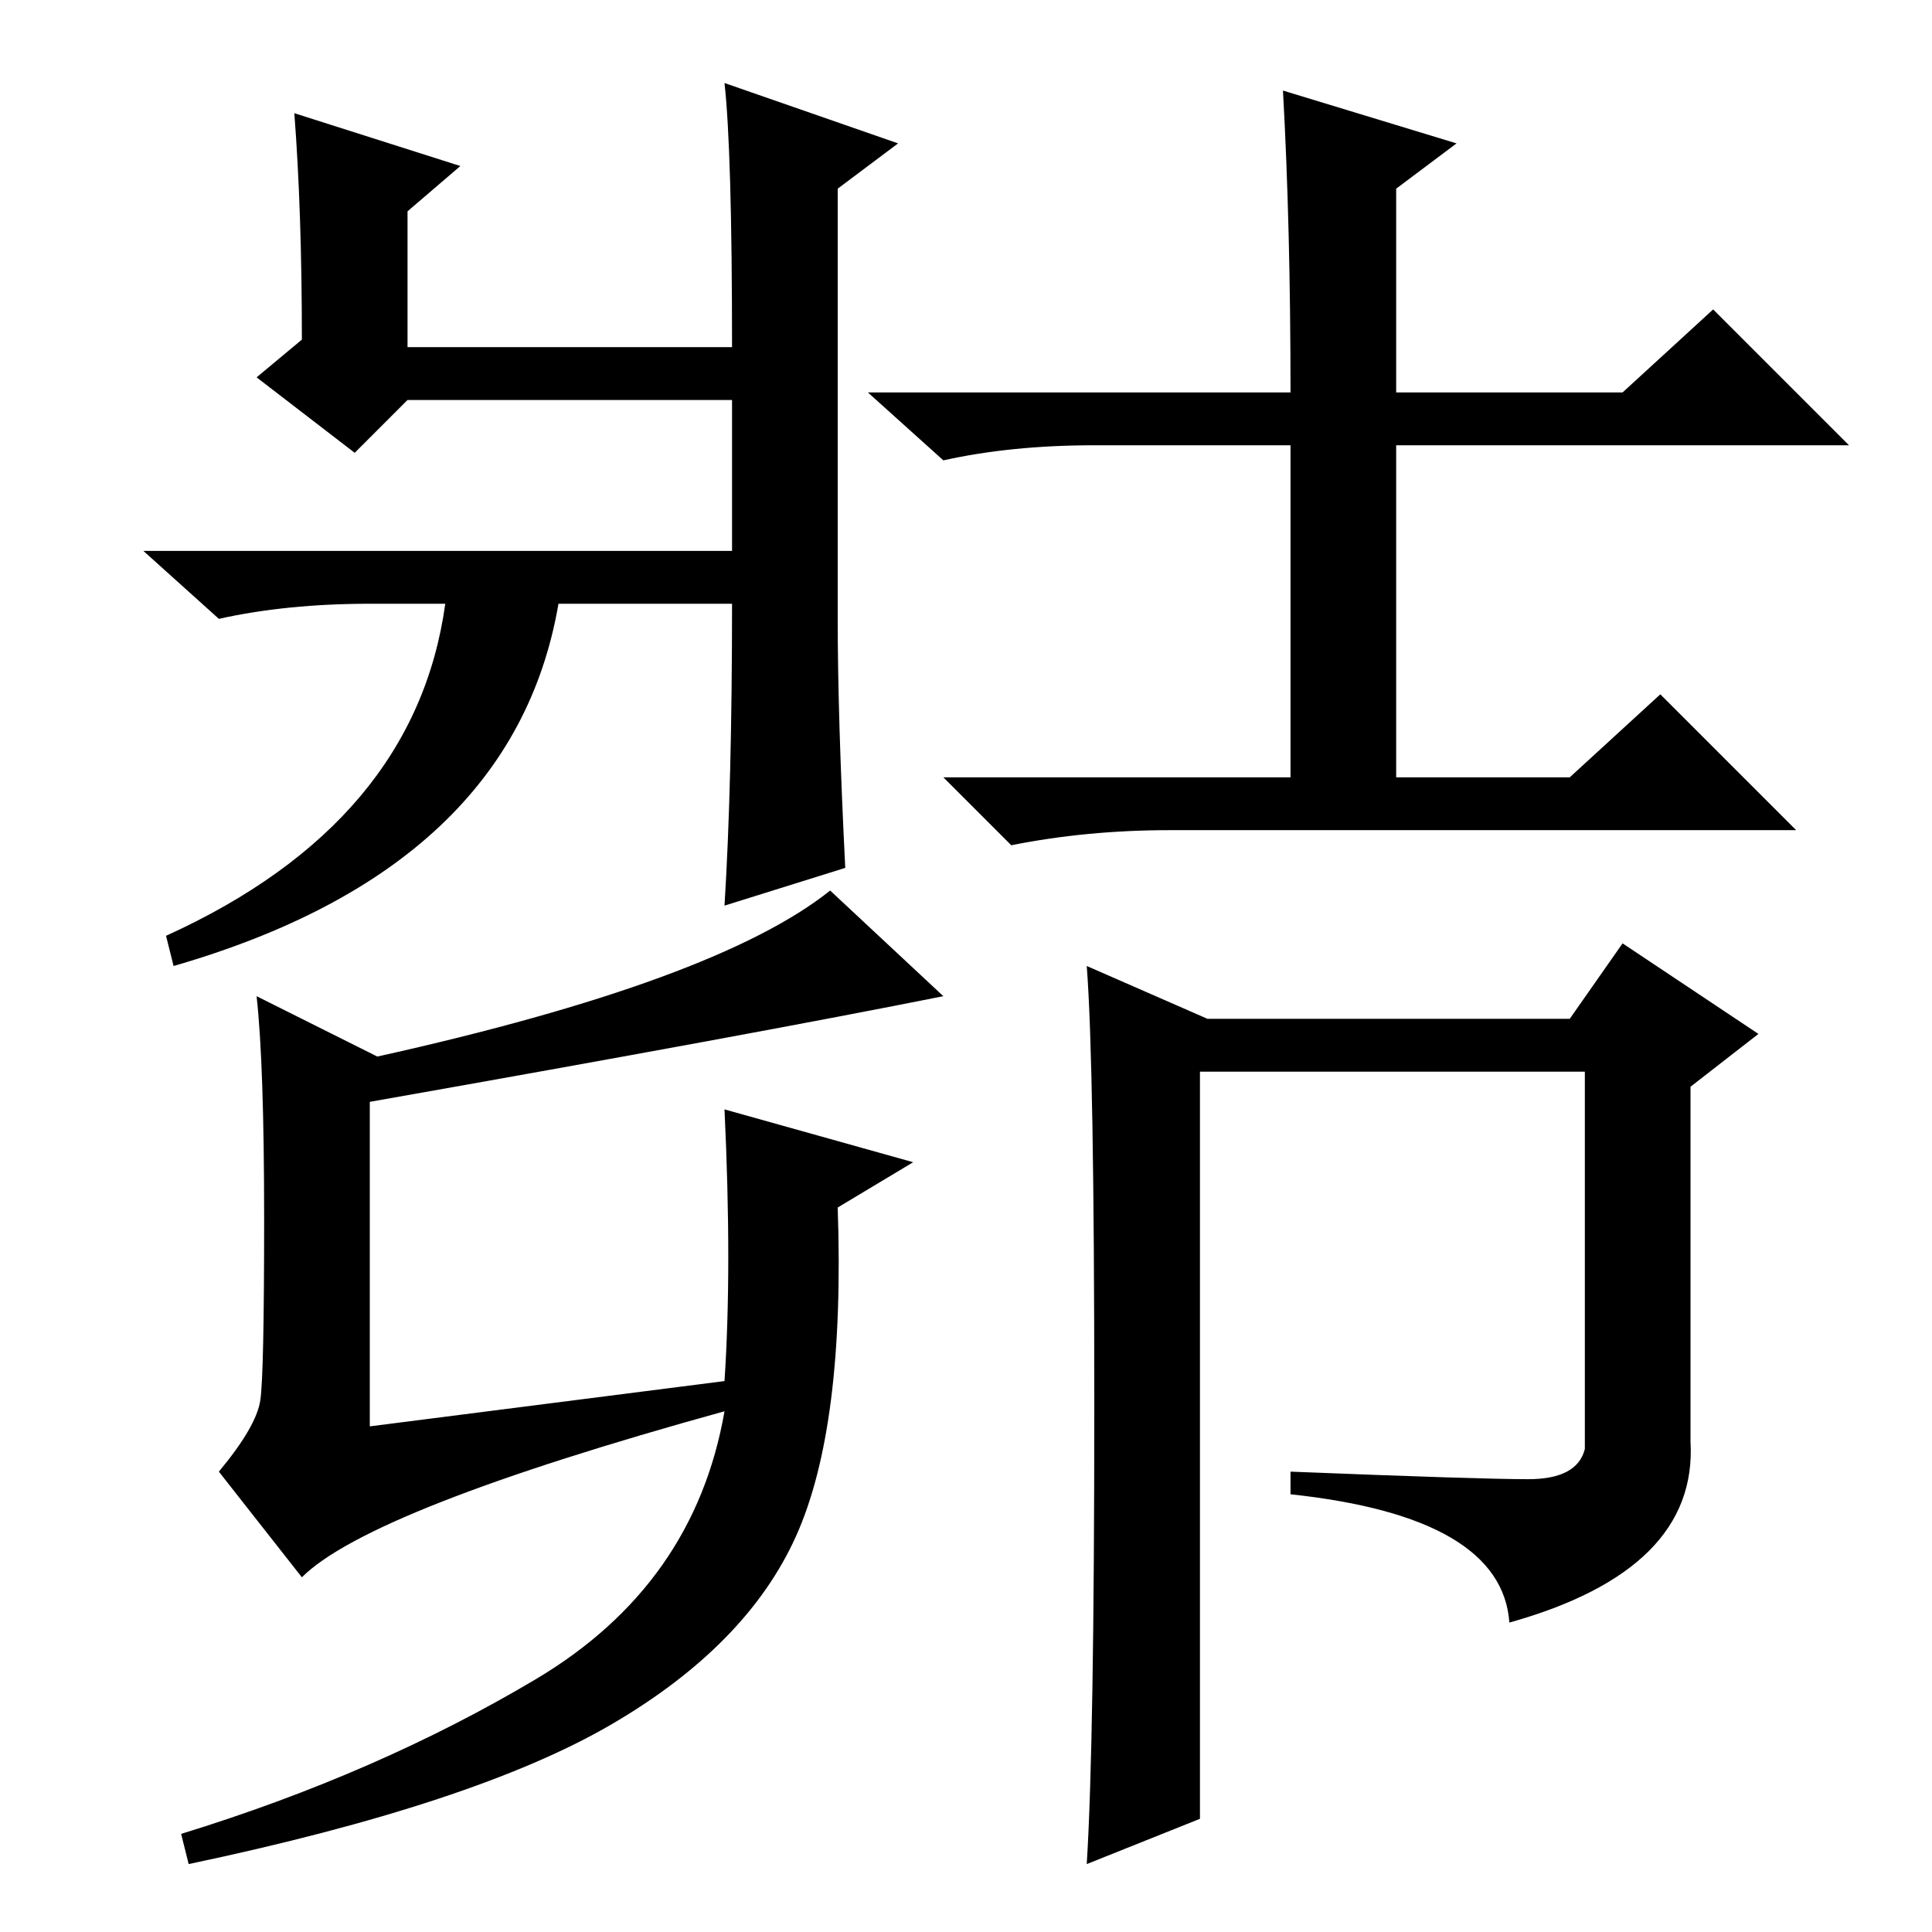 <?xml version="1.0" standalone="no"?>
<!DOCTYPE svg PUBLIC "-//W3C//DTD SVG 1.1//EN" "http://www.w3.org/Graphics/SVG/1.1/DTD/svg11.dtd" >
<svg xmlns="http://www.w3.org/2000/svg" xmlns:xlink="http://www.w3.org/1999/xlink" version="1.1" viewBox="0 -36 256 256">
  <g transform="matrix(1 0 0 -1 0 220)">
   <path fill="currentColor"
d="M96 245l23 -8l-8 -6v-57q0 -13 1 -33l-16 -5q1 16 1 40h-23q-6 -35 -51 -48l-1 4q33 15 37 44h-10q-11 0 -20 -2l-10 9h78v20h-43l-7 -7l-13 10l6 5q0 17 -1 30l22 -7l-7 -6v-18h43q0 26 -1 35zM171 204q0 22 -1 40l23 -7l-8 -6v-27h30l12 11l18 -18h-60v-44h23l12 11
l18 -18h-83q-11 0 -21 -2l-9 9h46v44h-26q-11 0 -20 -2l-10 9h56zM96 109l25 -7l-10 -6q1 -29 -5.5 -43.5t-24.5 -25t-56 -18.5l-1 4q26 8 47 20.5t25 35.5q-47 -13 -56 -22l-11 14q5 6 5.5 9.5t0.5 24t-1 29.5l16 -8q45 10 60 22l15 -14q-25 -5 -76 -14v-43l47 6q1 15 0 36
zM145 70q0 45 -1 58l16 -7h48l7 10l18 -12l-9 -7v-47q1 -17 -24 -24q-1 14 -29 17v3q25 -1 31.5 -1t7.5 4v50h-51v-99l-15 -6q1 16 1 61z" />
  </g>

</svg>
